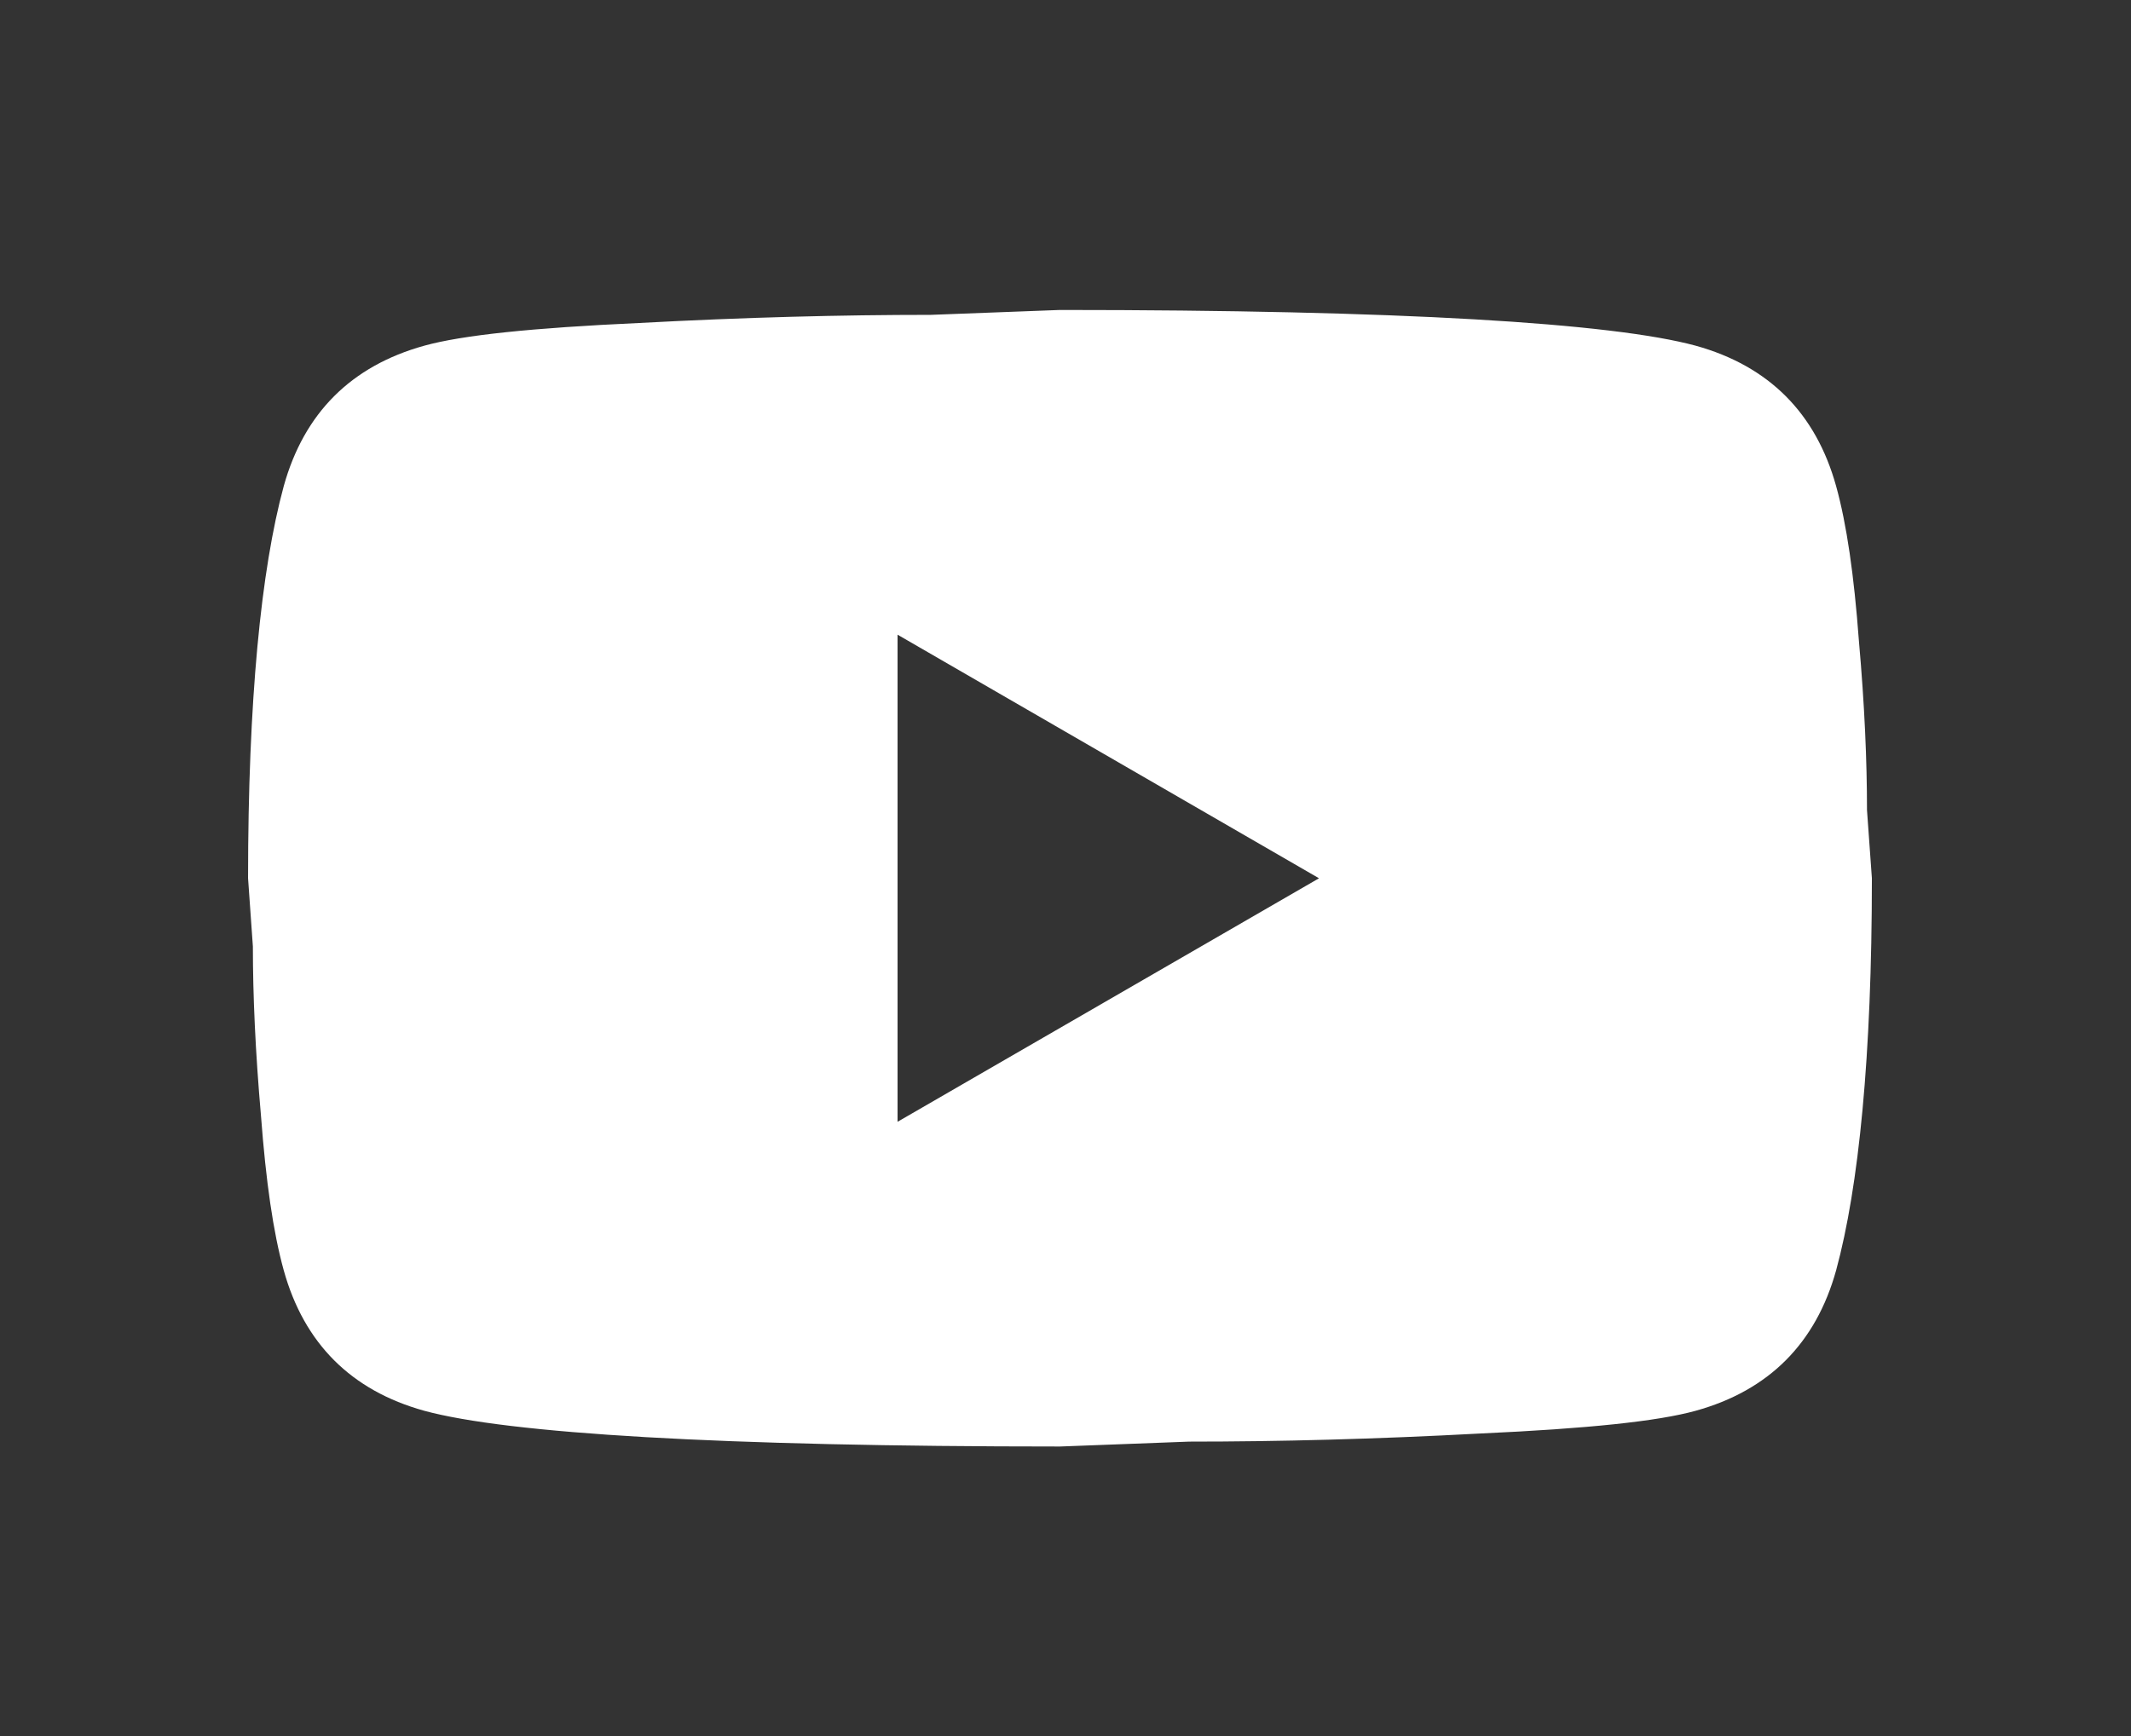 <svg width="27" height="22" viewBox="0 0 27 22" fill="none" xmlns="http://www.w3.org/2000/svg">
<rect x="0" y="0" width="27" height="22" fill="#333333" stroke="none"/>
<path d="M11.372 14.216L16.712 11.13L11.372 8.043V14.216ZM23.264 6.161C23.398 6.644 23.491 7.292 23.552 8.115C23.625 8.938 23.655 9.648 23.655 10.265L23.717 11.13C23.717 13.382 23.552 15.039 23.264 16.098C23.007 17.024 22.411 17.621 21.485 17.878C21.001 18.012 20.116 18.104 18.759 18.166C17.421 18.238 16.197 18.269 15.066 18.269L13.43 18.331C9.119 18.331 6.434 18.166 5.375 17.878C4.449 17.621 3.852 17.024 3.595 16.098C3.461 15.615 3.369 14.967 3.307 14.144C3.235 13.321 3.204 12.611 3.204 11.994L3.143 11.13C3.143 8.877 3.307 7.22 3.595 6.161C3.852 5.235 4.449 4.638 5.375 4.381C5.858 4.247 6.743 4.155 8.101 4.093C9.438 4.021 10.663 3.99 11.794 3.99L13.43 3.928C17.74 3.928 20.425 4.093 21.485 4.381C22.411 4.638 23.007 5.235 23.264 6.161Z" fill="#ffff"/>
</svg>
